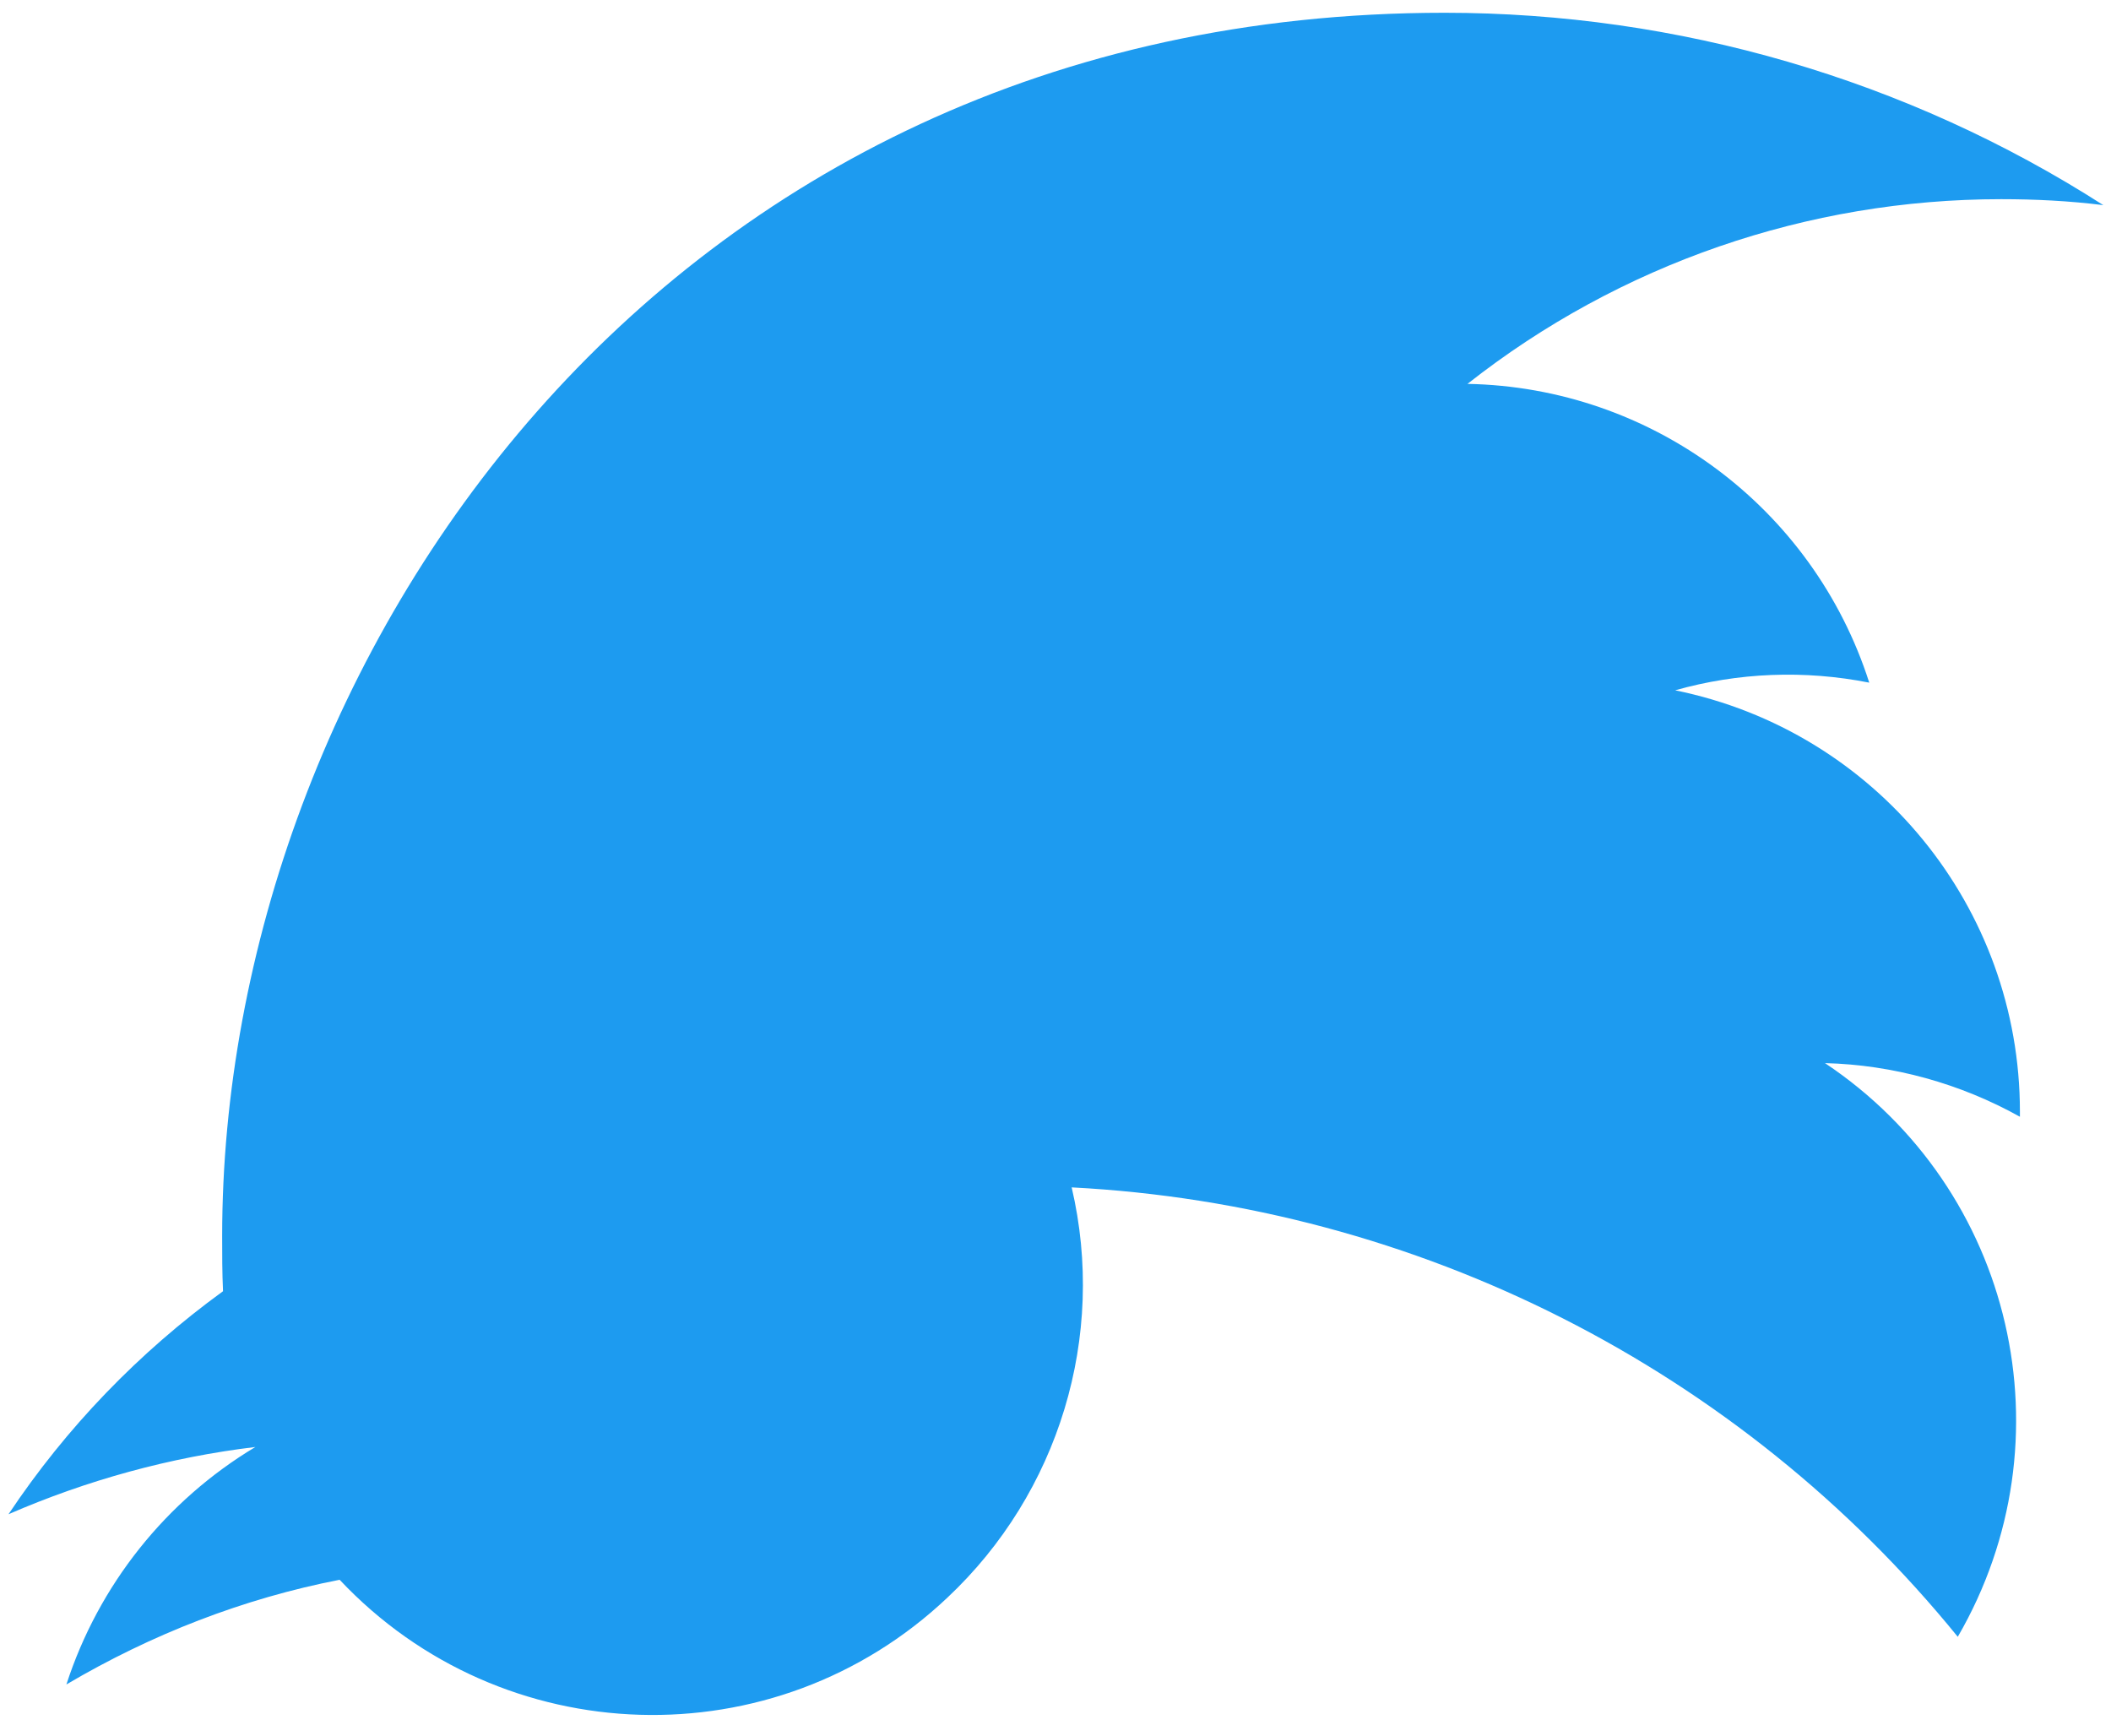 <?xml version="1.0" encoding="utf-8"?>
<!-- Generator: Adobe Illustrator 28.1.0, SVG Export Plug-In . SVG Version: 6.00 Build 0)  -->
<svg version="1.1" id="Logo" xmlns="http://www.w3.org/2000/svg" xmlns:xlink="http://www.w3.org/1999/xlink" x="0px" y="0px"
	 viewBox="0 0 248 204" style="enable-background:new 0 0 248 204;" xml:space="preserve">
<style type="text/css">
	.st0{fill:#1D9BF0;}
</style>
<g id="Logo_1_">
	<path id="white_background" class="st0" d="M26.2,151.7c-0.1-2.2-0.1-4.3-0.1-6.5C26.1,78.5,76.9,1.5,169.7,1.5v0
		c27.4,0,54.3,7.8,77.4,22.6c-4-0.5-8-0.7-12-0.7c-22.7,0-44.8,7.6-62.7,21.7c21.6,0.4,40.6,14.5,47.2,35.1
		c-7.6-1.5-15.4-1.2-22.8,0.9c23.6,4.8,40.5,25.5,40.5,49.5c0,0.2,0,0.4,0,0.6c-7-3.9-14.9-6.1-22.9-6.3
		c22.2,14.8,29,44.3,15.6,67.4c-25.6-31.5-63.5-50.7-104.1-52.8c4.1,17.5-1.5,35.9-14.6,48.2C91,206.9,59,205.9,39.9,185.6
		c-11.3,2.2-22.1,6.4-32.1,12.3c3.8-11.7,11.7-21.6,22.2-27.9c-10,1.2-19.8,3.9-29,7.9C7.8,167.7,16.3,158.9,26.2,151.7z"/>
</g>
</svg>
